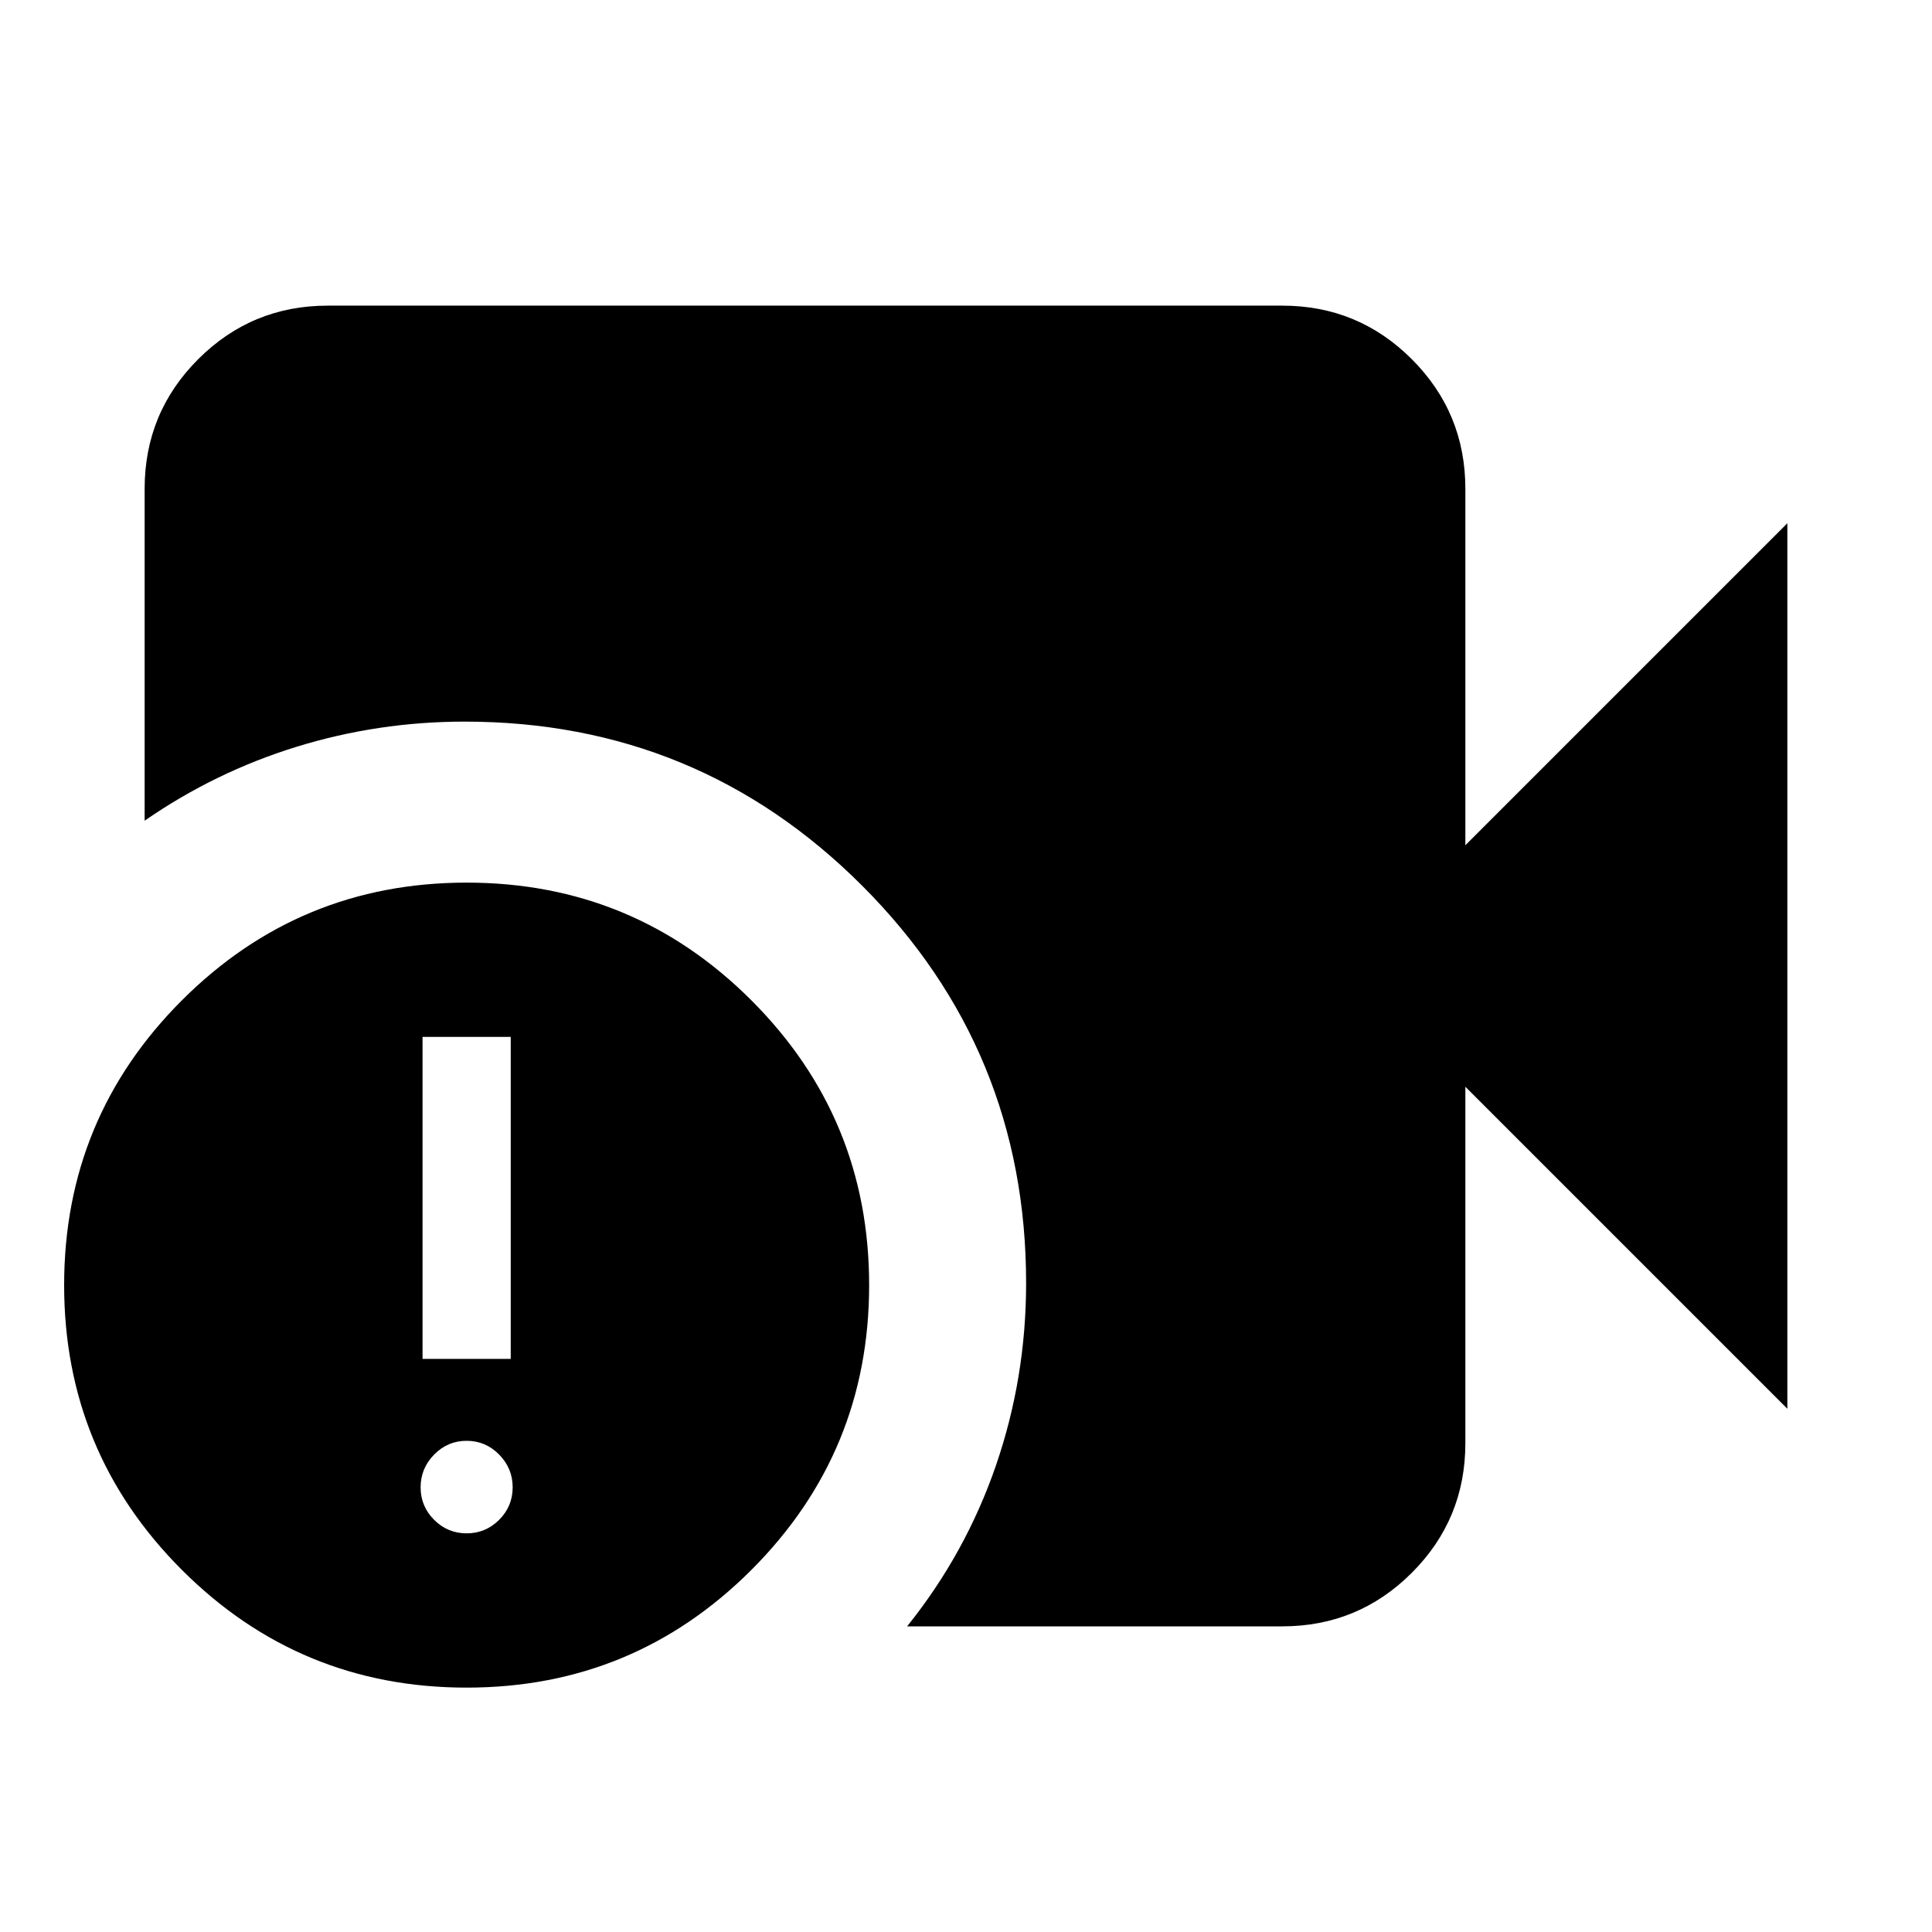 <svg xmlns="http://www.w3.org/2000/svg" height="24" viewBox="0 -960 960 960" width="24"><path d="M450.74-151.87q29.06-36.2 44.1-79.83 15.03-43.63 15.03-90.73 0-116-81.5-197.5t-197.5-81.5q-43 0-83.5 12.5t-75.5 36.73v-164.93q0-37.78 26.61-64.39t64.39-26.61h474.26q37.78 0 64.39 26.61t26.61 64.39V-540l160-160v440l-160-160v177.13q0 37.78-26.61 64.39t-64.39 26.61H450.74Zm-218.87 30.44q-83 0-141.5-58.5t-58.5-141.5q0-83 58.5-141.5t141.5-58.5q83 0 141.5 58.5t58.5 141.5q0 83-58.5 141.5t-141.5 58.5Zm-21.91-163.35h43.82v-160h-43.82v160Zm21.91 86.69q9.43 0 16.15-6.71 6.72-6.72 6.72-16.16 0-9.43-6.72-16.27t-16.15-6.84q-9.44 0-16.15 6.84-6.72 6.84-6.72 16.27 0 9.44 6.72 16.16 6.71 6.71 16.15 6.71Z"/></svg>